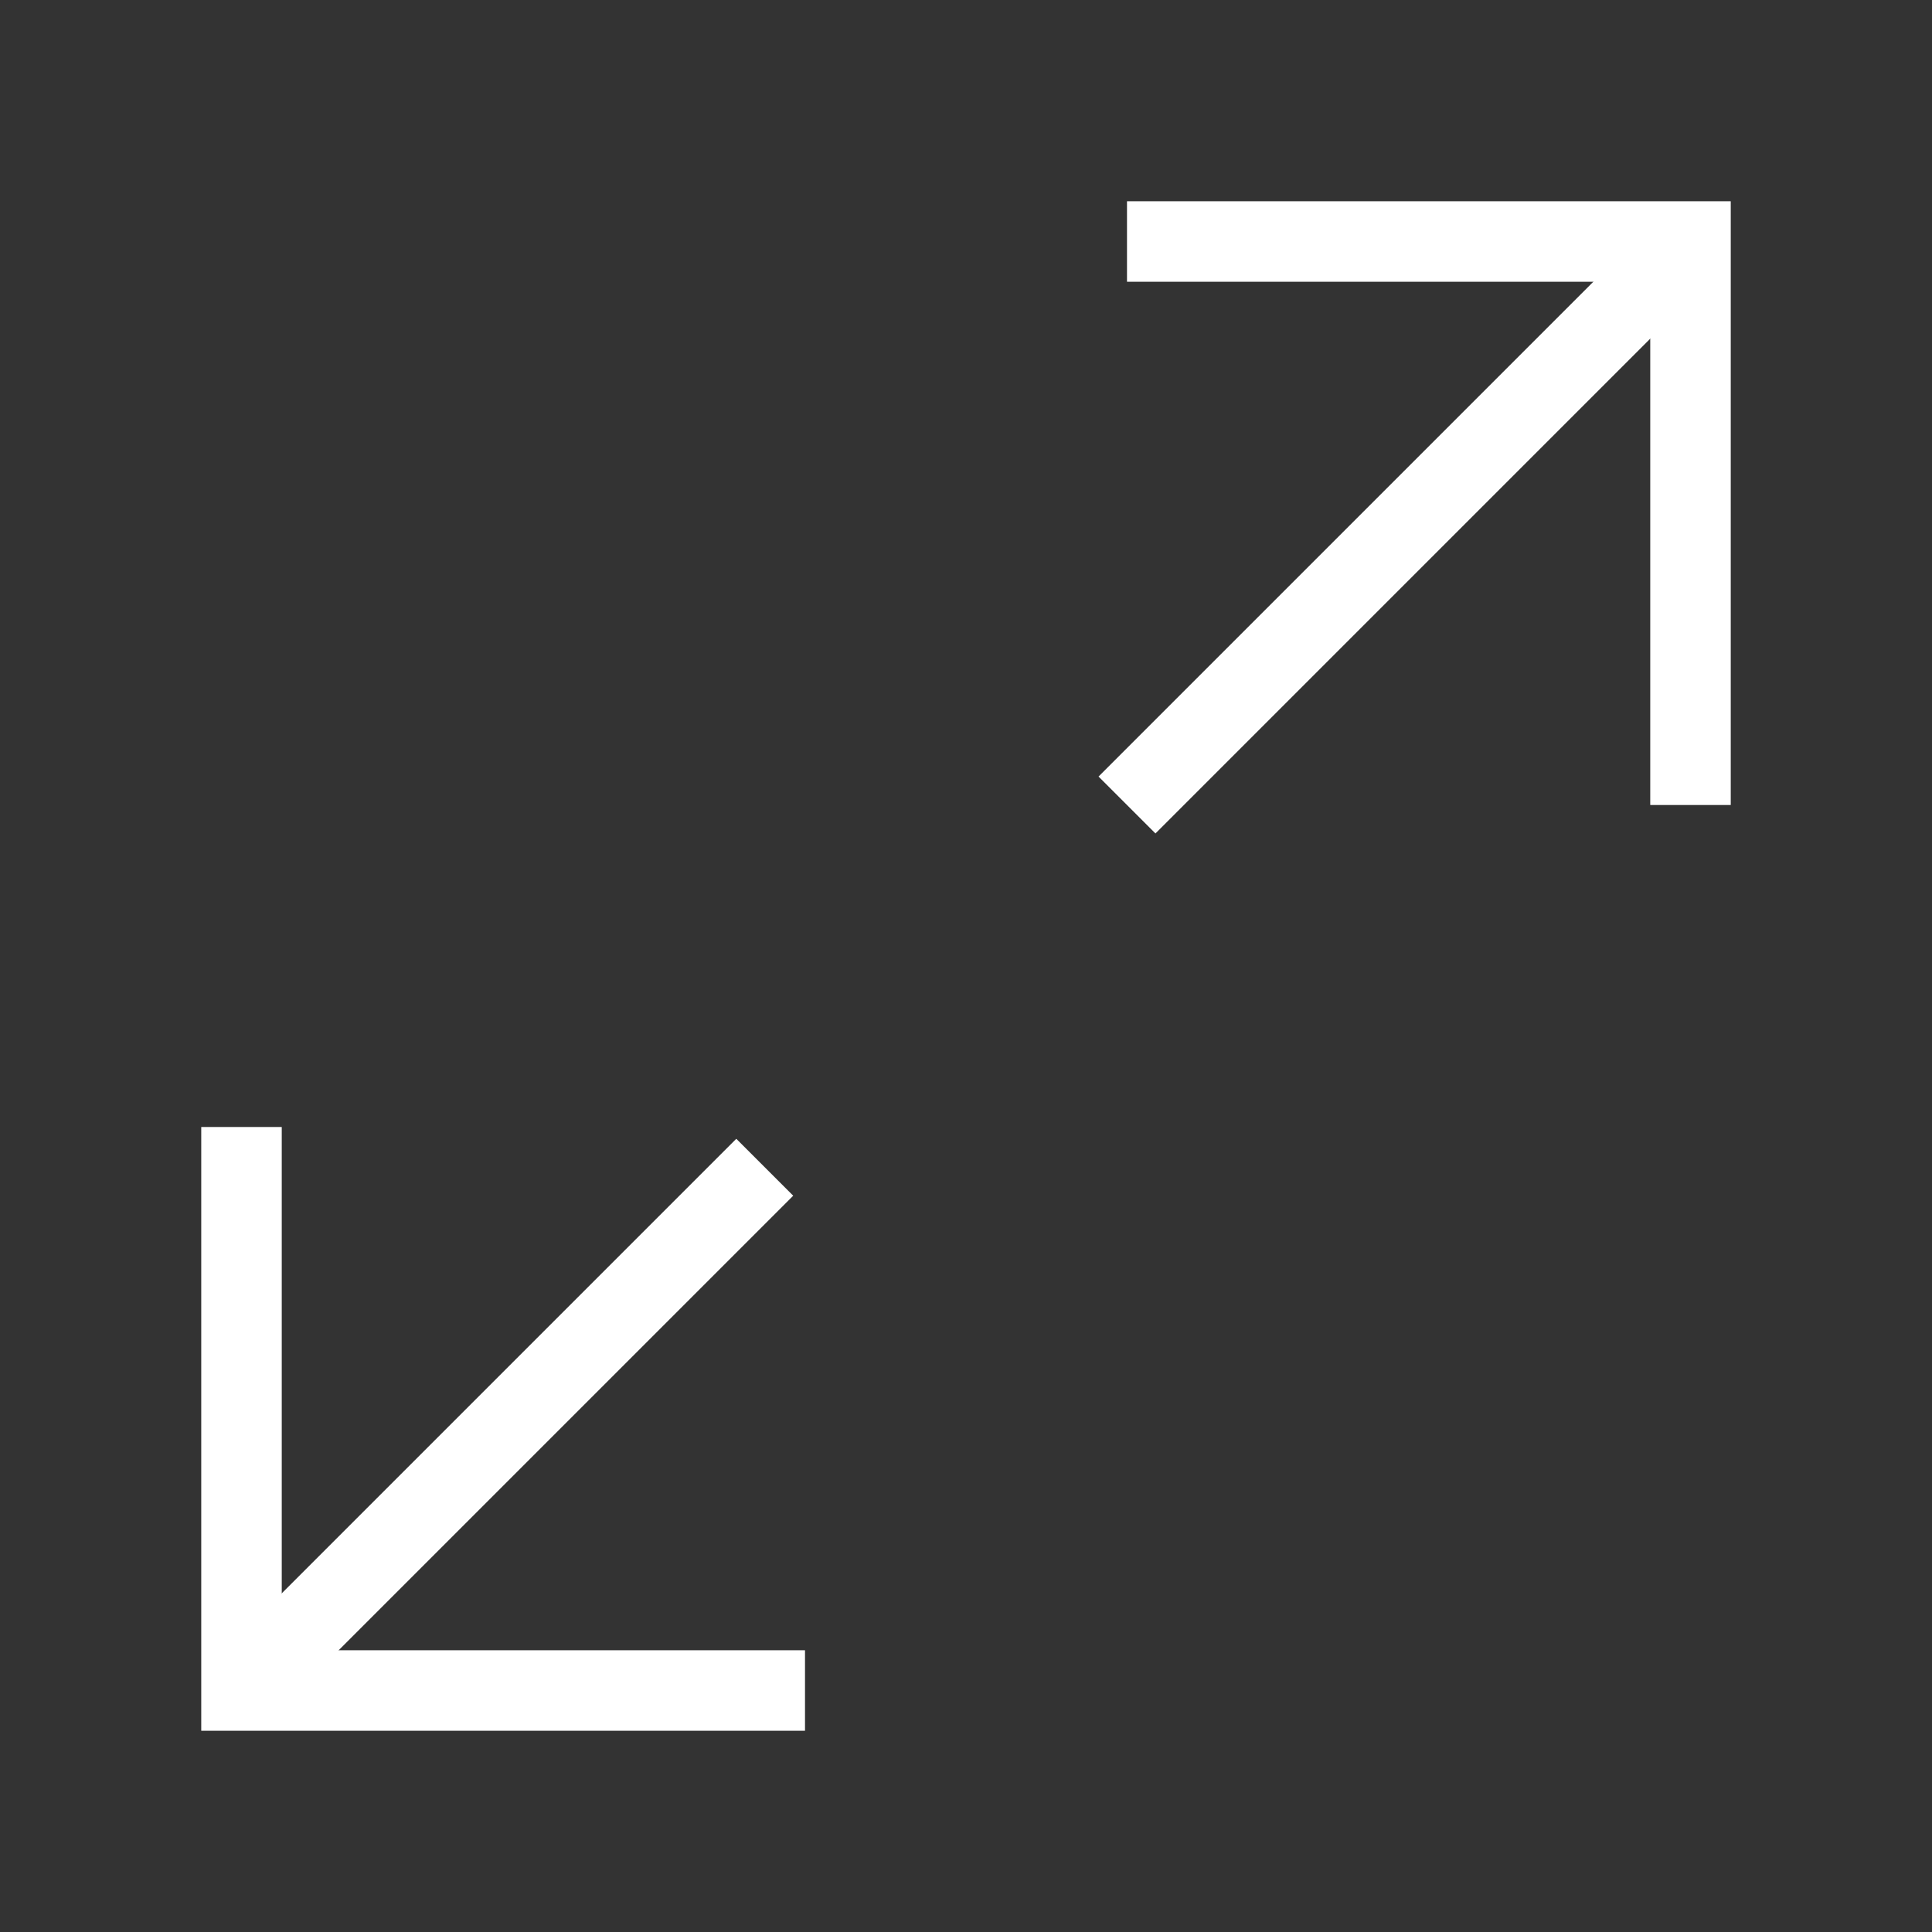 <svg xmlns="http://www.w3.org/2000/svg" viewBox="0 0 24 24"><rect x="0" y="0" width="24" height="24" fill="#333333" stroke="none"/><polyline points="21 10 21 3 14 3" fill="none" stroke="#fff" stroke-miterlimit="10"/><line x1="21" y1="3" x2="14" y2="10" fill="none" stroke="#fff" stroke-miterlimit="10"/><polyline points="3 14 3 21 10 21" fill="none" stroke="#fff" stroke-miterlimit="10"/><line x1="3" y1="21" x2="9.5" y2="14.5" fill="none" stroke="#fff" stroke-miterlimit="10"/></svg>
